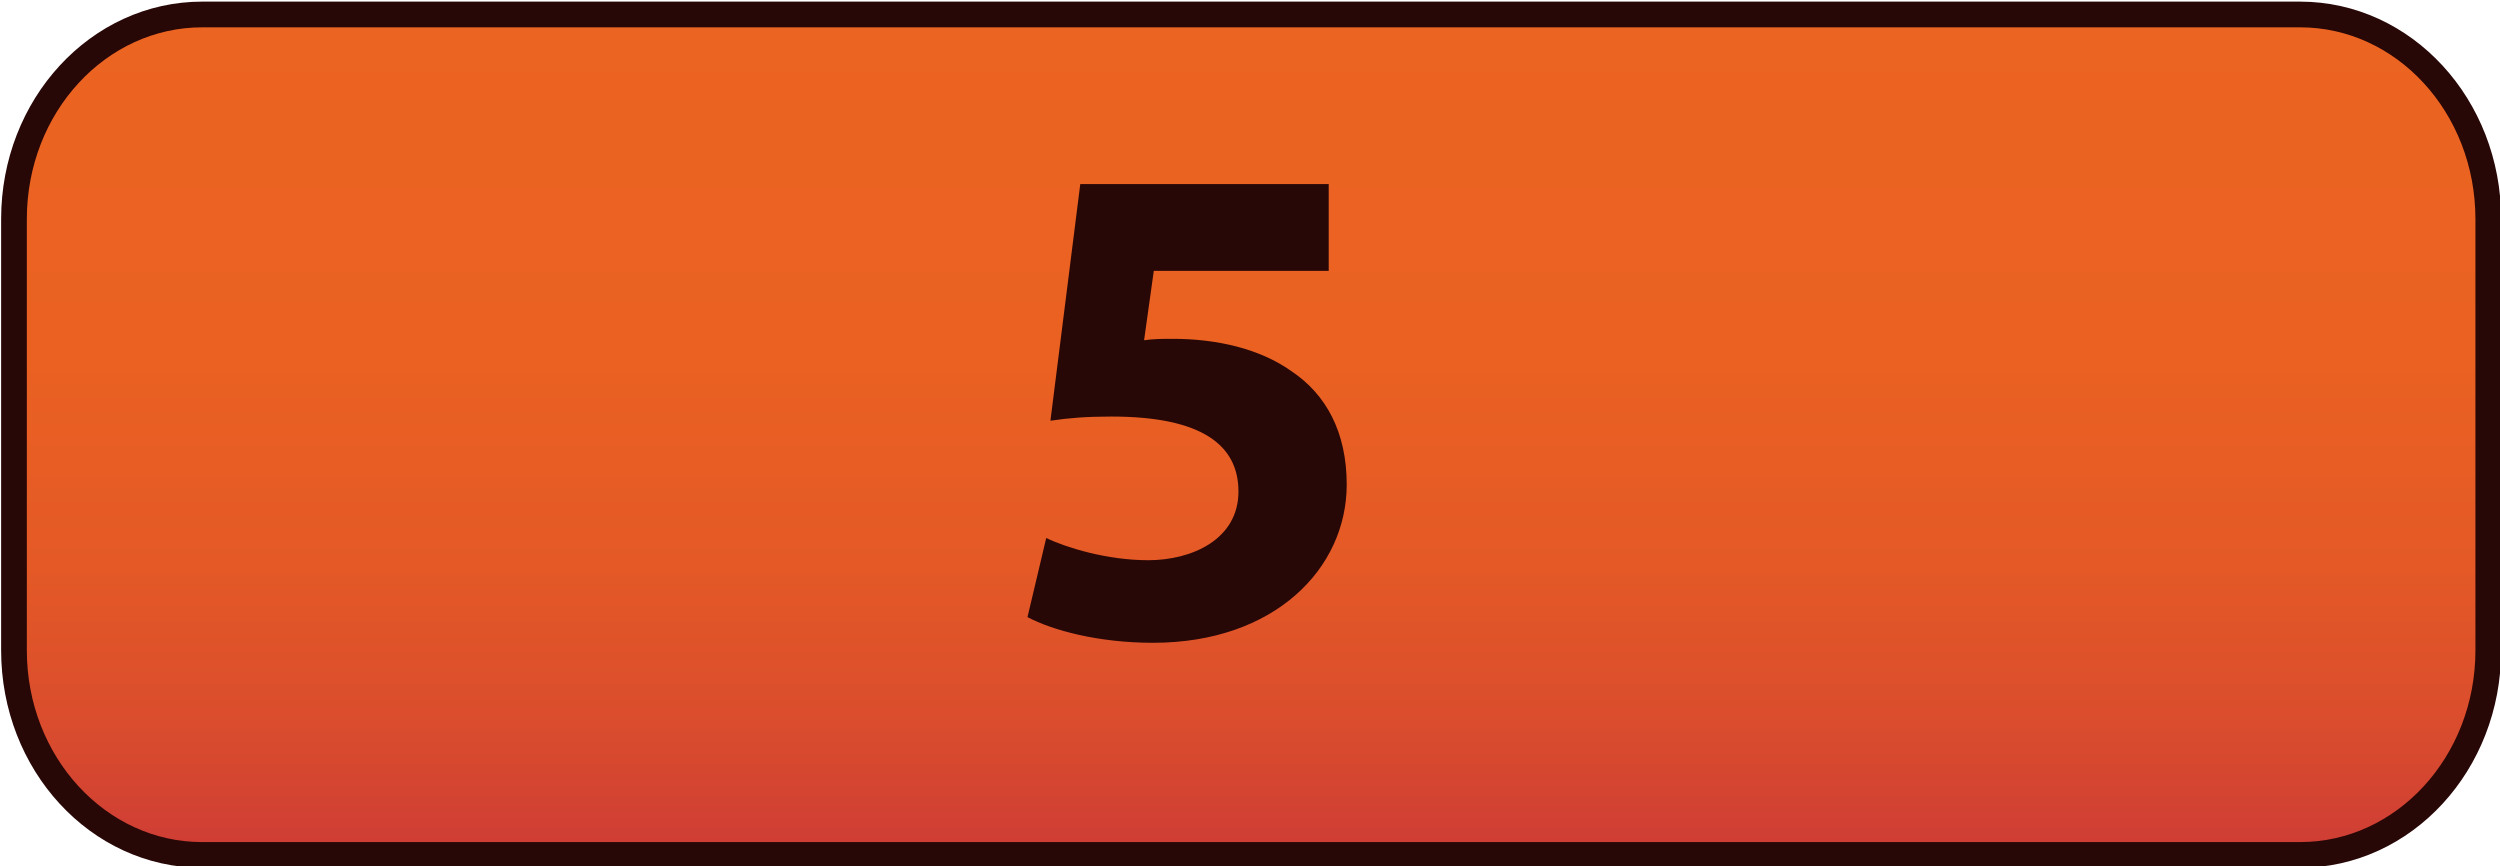 <?xml version="1.0" encoding="utf-8"?>
<!-- Generator: Adobe Illustrator 16.0.0, SVG Export Plug-In . SVG Version: 6.00 Build 0)  -->
<!DOCTYPE svg PUBLIC "-//W3C//DTD SVG 1.1//EN" "http://www.w3.org/Graphics/SVG/1.1/DTD/svg11.dtd">
<svg version="1.1" id="Capa_1" xmlns="http://www.w3.org/2000/svg" xmlns:xlink="http://www.w3.org/1999/xlink" x="0px" y="0px"
	 width="97.244px" height="33.689px" viewBox="0 0 97.244 33.689" enable-background="new 0 0 97.244 33.689" xml:space="preserve">
<g>
	
		<linearGradient id="SVGID_1_" gradientUnits="userSpaceOnUse" x1="-5.333" y1="-131.874" x2="-5.333" y2="-164.566" gradientTransform="matrix(1 0 0 -1 54 -131.311)">
		<stop  offset="0" style="stop-color:#EC6421"/>
		<stop  offset="0.41" style="stop-color:#EA6122"/>
		<stop  offset="0.657" style="stop-color:#E45926"/>
		<stop  offset="0.861" style="stop-color:#D94B2E"/>
		<stop  offset="1" style="stop-color:#CE3C35"/>
	</linearGradient>
	<path fill="url(#SVGID_1_)" stroke="#280707" stroke-miterlimit="10" d="M96.788,25.299c0,4.395-3.279,7.956-7.324,7.956H7.866
		c-4.044,0-7.322-3.562-7.322-7.956V8.519c0-4.396,3.278-7.956,7.322-7.956h81.6c4.045,0,7.322,3.561,7.322,7.955V25.299
		L96.788,25.299z"/>
</g>
<g enable-background="new    ">
	<path fill="#280707" d="M51.683,10.536H44.88l-0.378,2.699c0.378-0.055,0.702-0.055,1.134-0.055c1.673,0,3.374,0.378,4.615,1.27
		c1.323,0.891,2.133,2.348,2.133,4.399c0,3.266-2.807,6.154-7.531,6.154c-2.133,0-3.914-0.485-4.886-0.999l0.729-3.077
		c0.783,0.378,2.375,0.864,3.968,0.864c1.7,0,3.509-0.81,3.509-2.673c0-1.809-1.431-2.915-4.939-2.915
		c-0.972,0-1.646,0.054-2.375,0.162l1.161-9.204h9.664V10.536z"/>
</g>
</svg>
